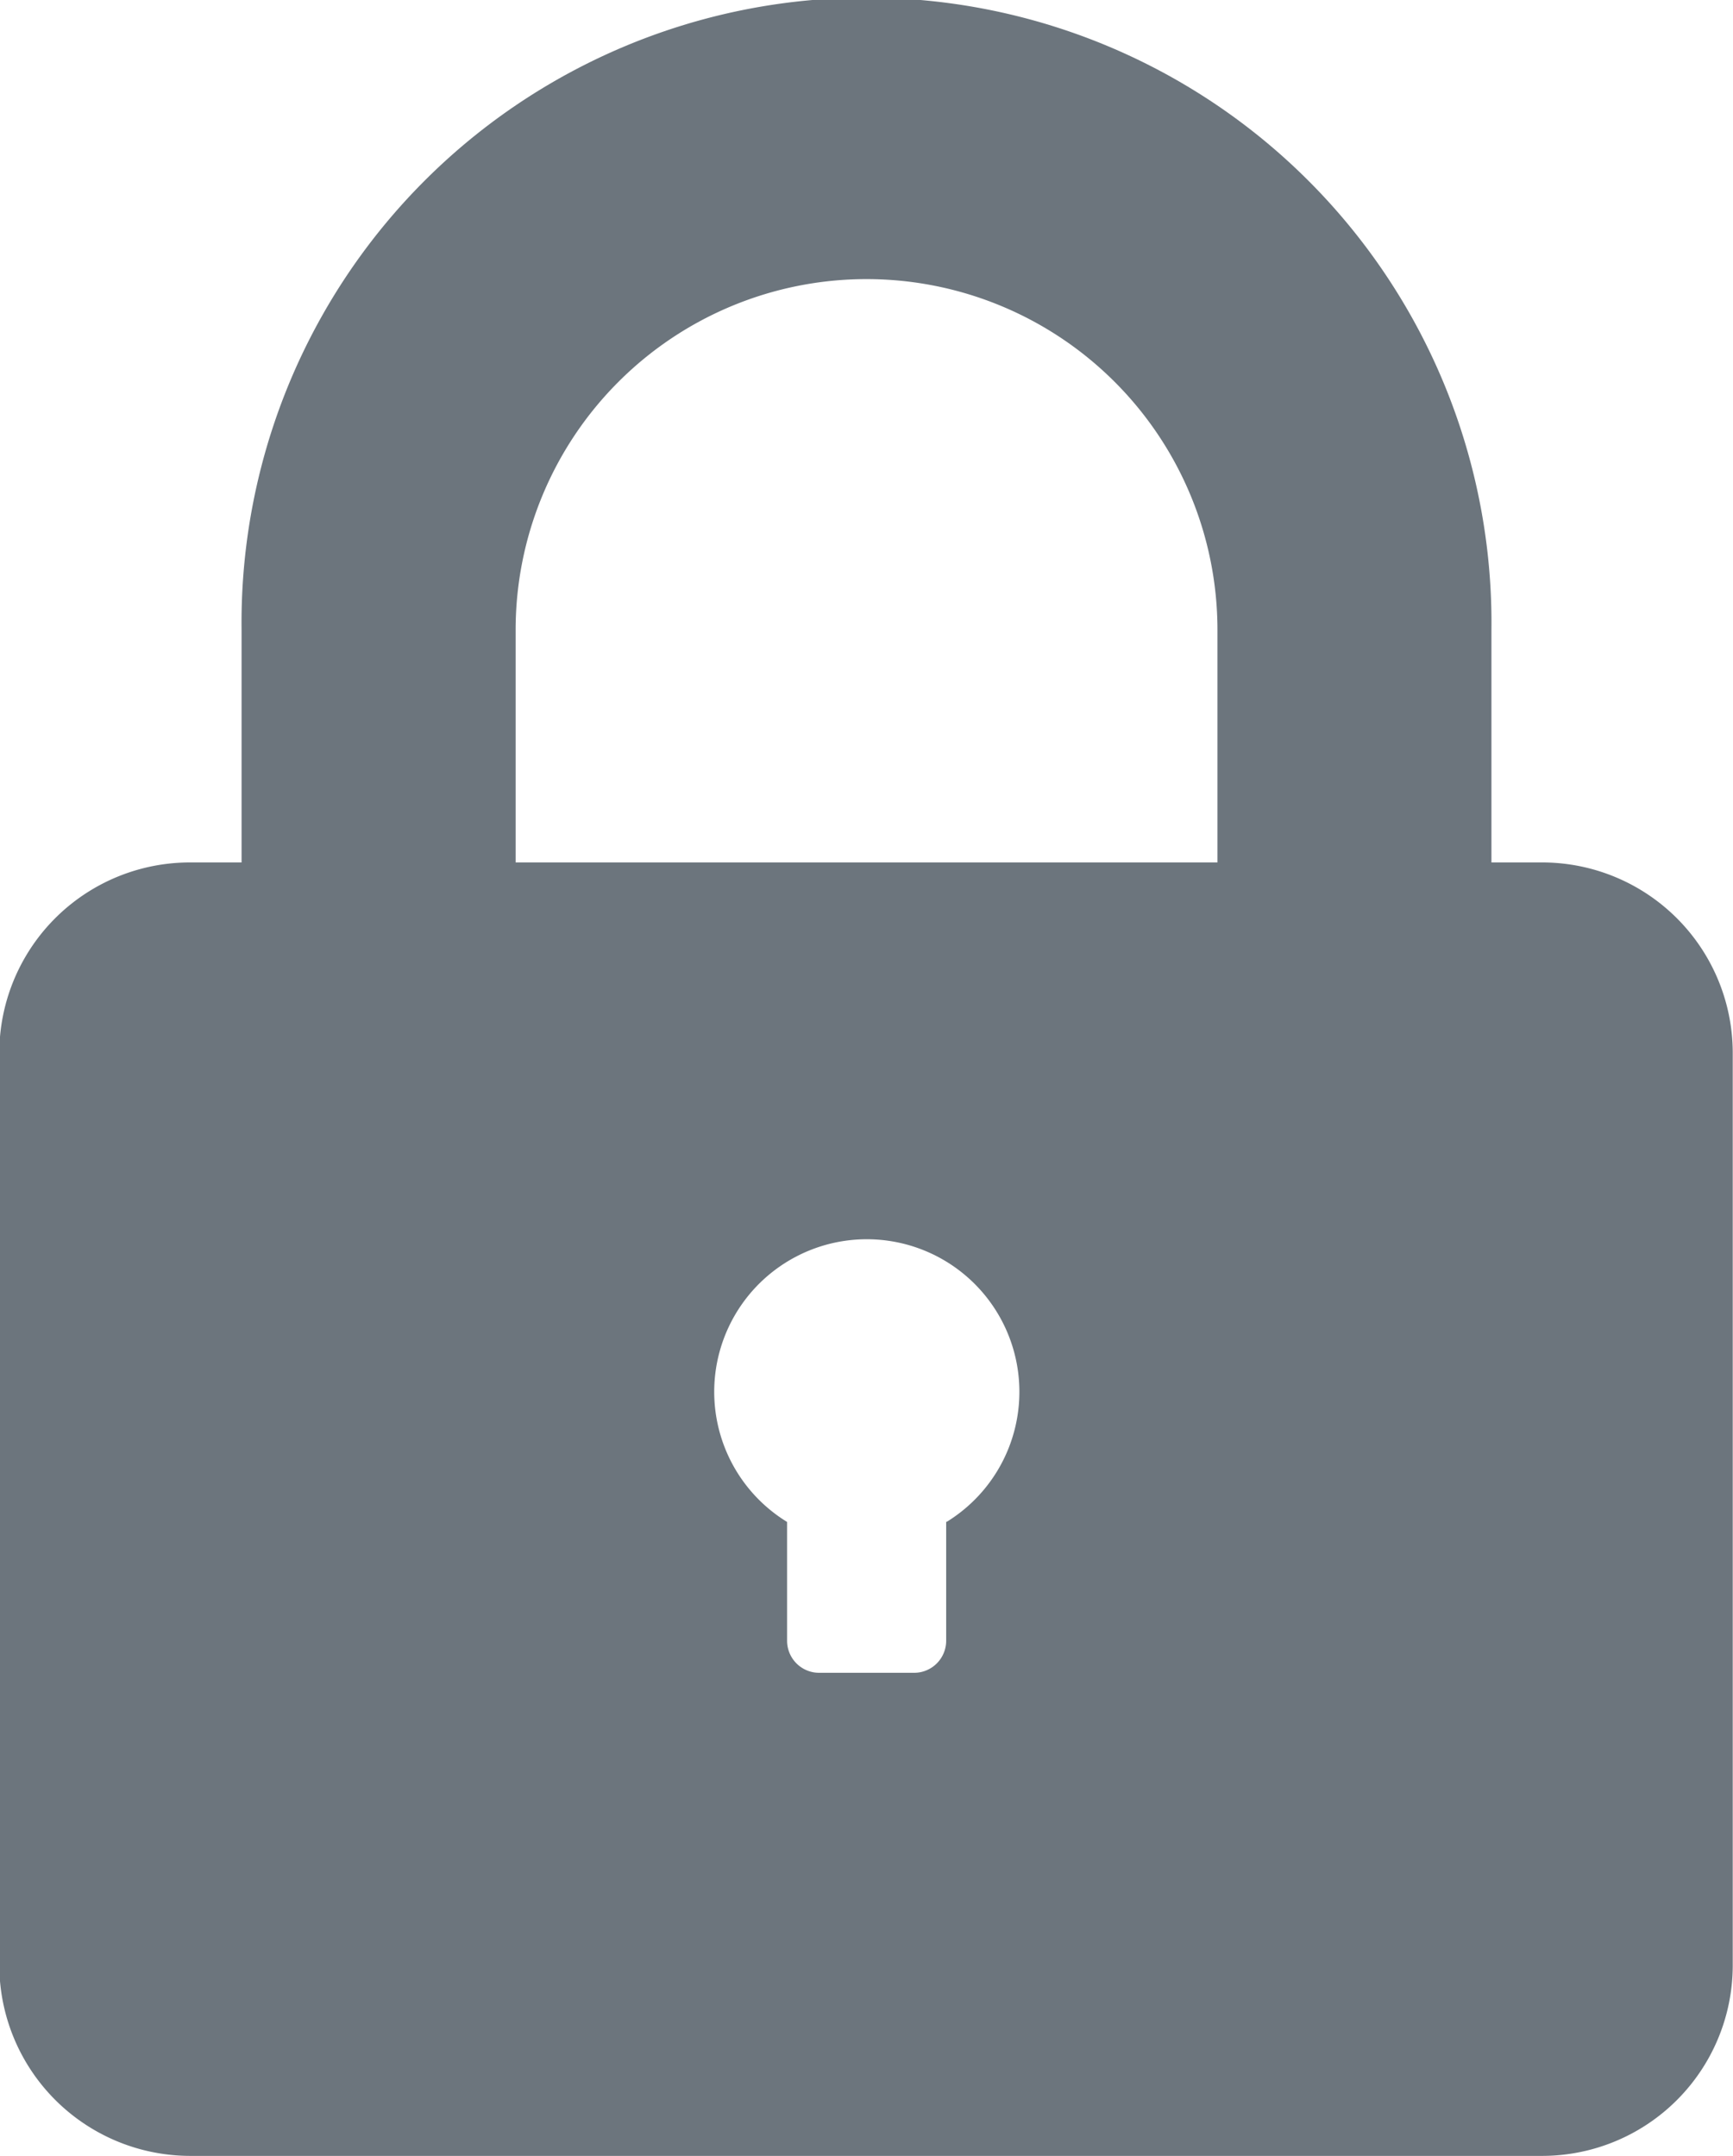 <svg xmlns="http://www.w3.org/2000/svg" width="20.001" height="24.881" viewBox="0 0 20.001 24.881">
  <defs>
    <style>
      .cls-1 {
        fill: #6c757d;
      }
    </style>
  </defs>
  <path id="Path_1320" data-name="Path 1320" class="cls-1" d="M211.014,542.989h-.593v-2.682a7.213,7.213,0,1,0-14.425,0v2.682H195.4a2.2,2.2,0,0,0-2.2,2.213v10.5a2.205,2.205,0,0,0,2.2,2.214h15.611a2.2,2.2,0,0,0,2.195-2.214V545.2A2.2,2.2,0,0,0,211.014,542.989Zm-6.886,7.607v1.373a.37.37,0,0,1-.368.372h-1.1a.37.37,0,0,1-.368-.372V550.6a1.761,1.761,0,1,1,1.84,0Zm3.131-7.607h-8.1v-2.682a4.05,4.05,0,1,1,8.1,0Z" transform="translate(-193.208 -533.036)"/>
</svg>

